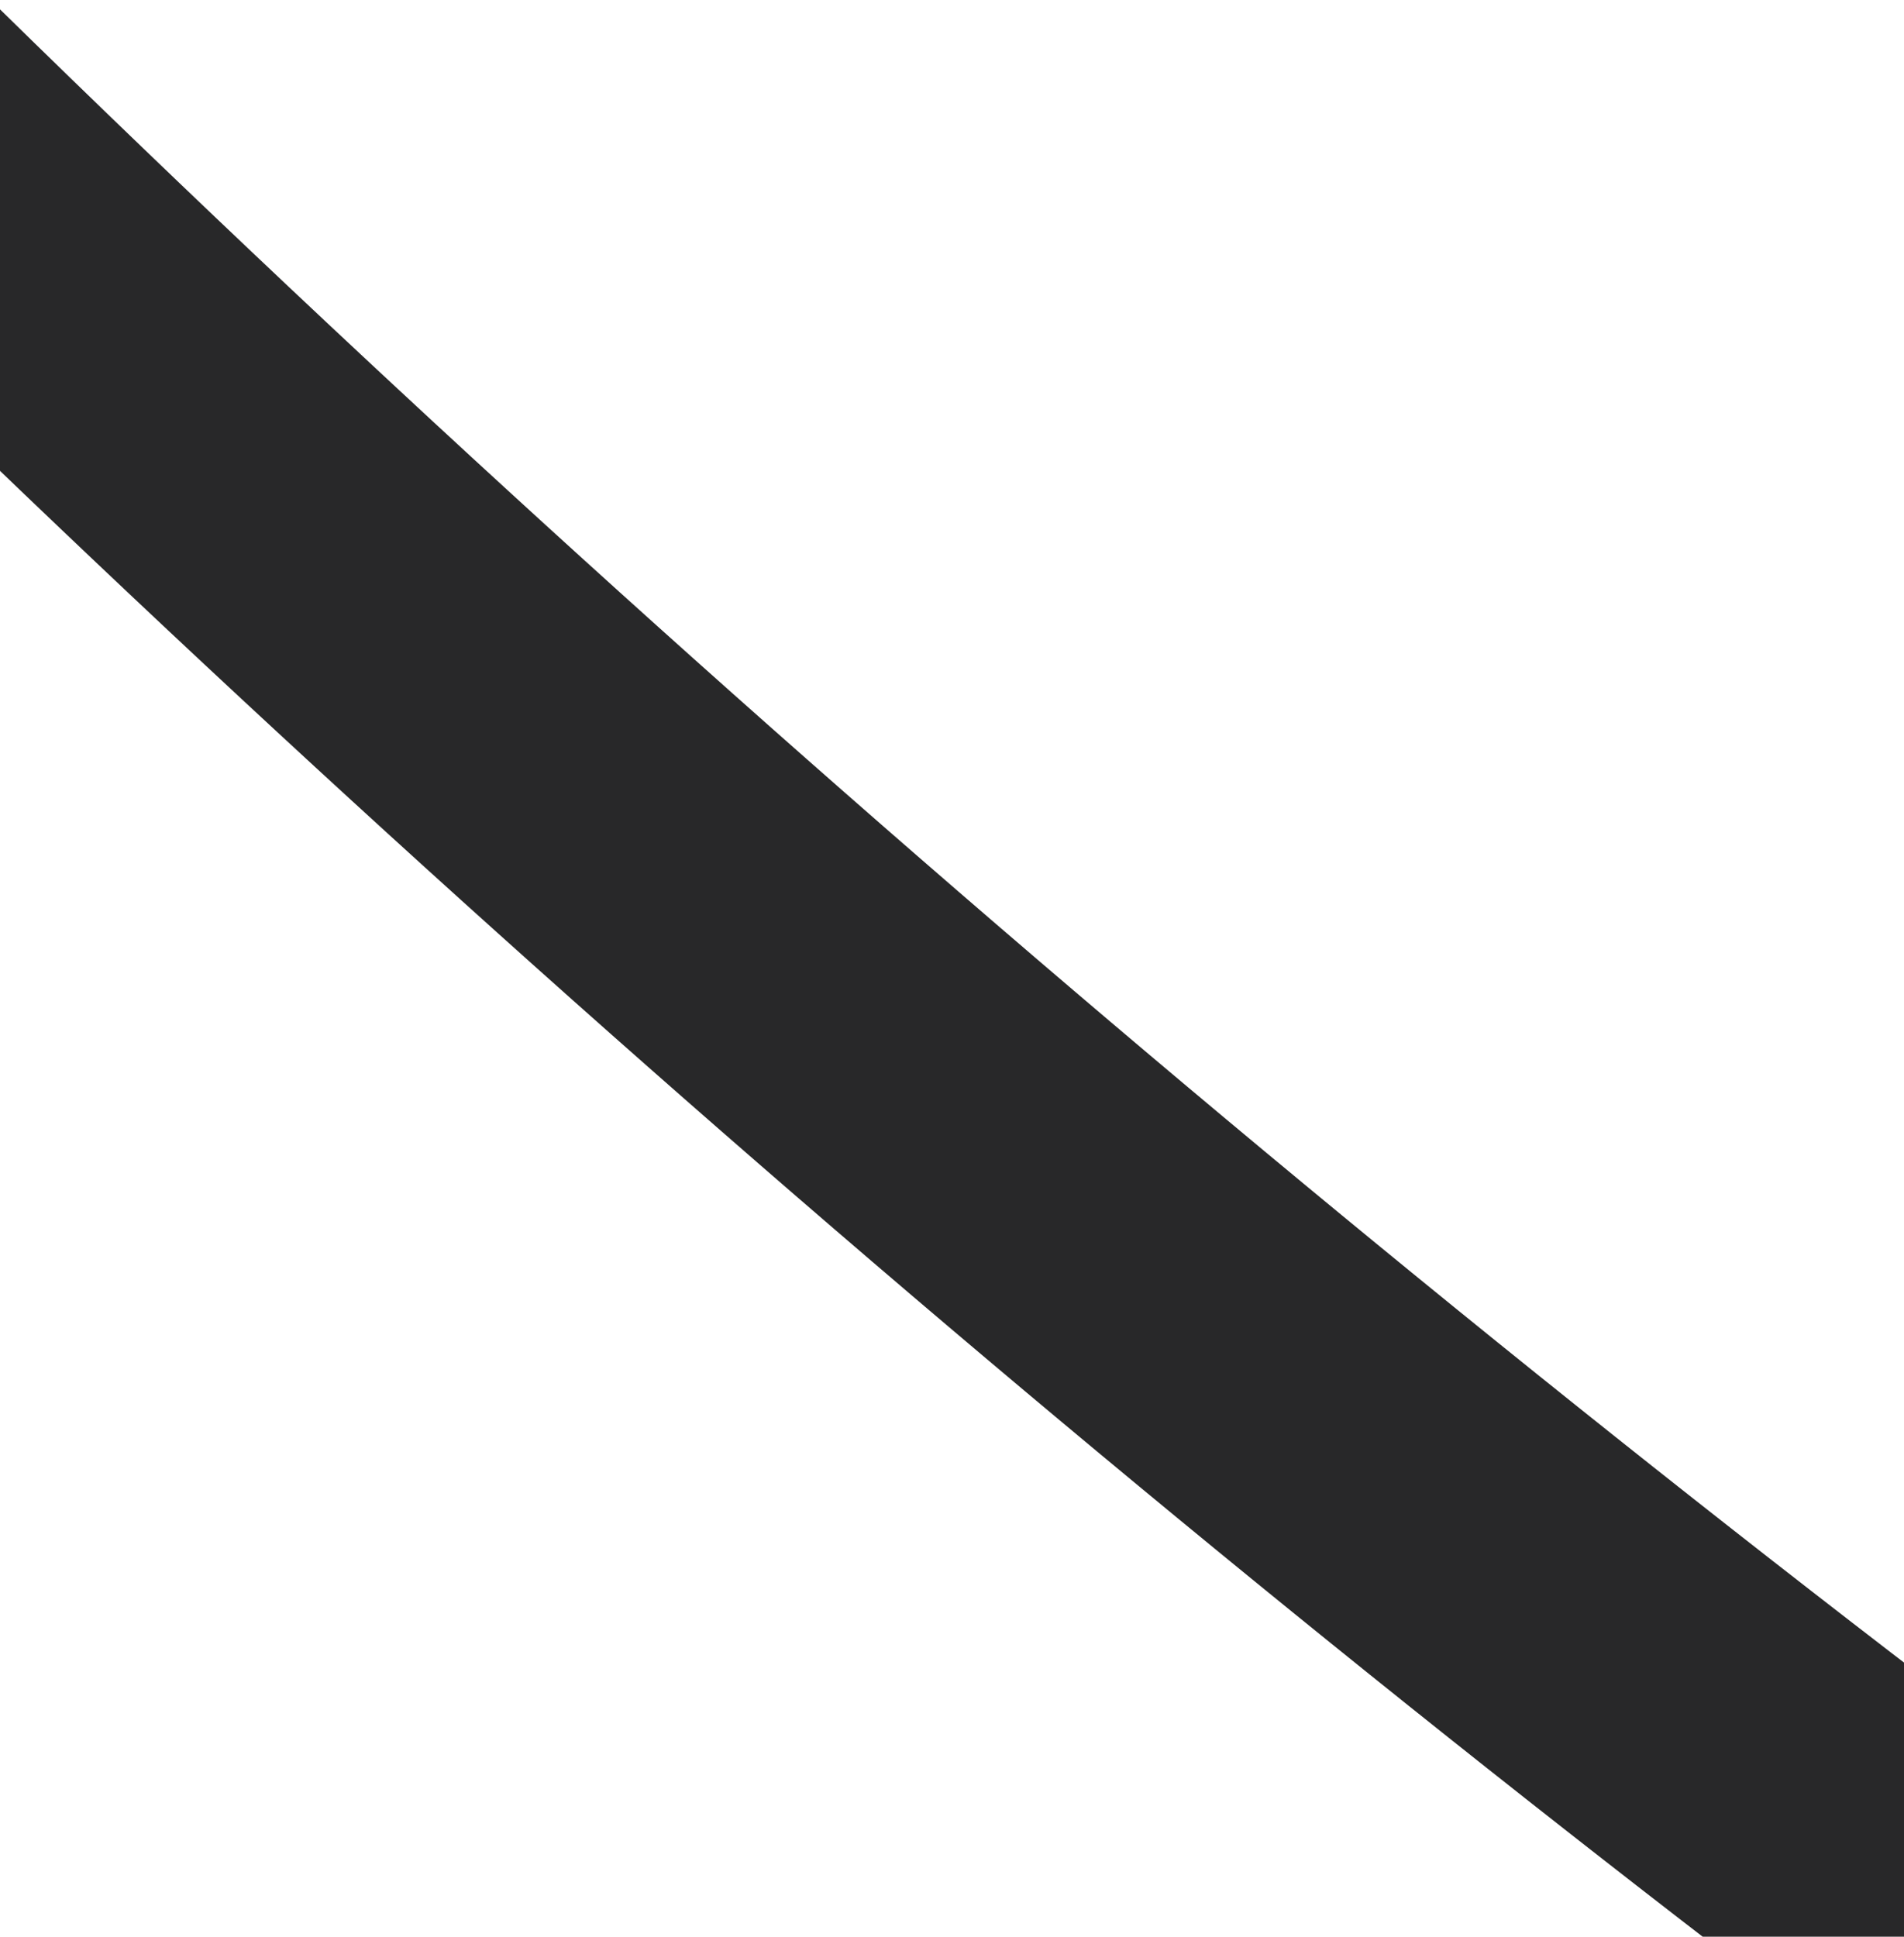 <?xml version="1.0" encoding="utf-8"?>
<!-- Generator: Adobe Illustrator 26.3.1, SVG Export Plug-In . SVG Version: 6.00 Build 0)  -->
<svg version="1.1" id="Layer_1" xmlns="http://www.w3.org/2000/svg" xmlns:xlink="http://www.w3.org/1999/xlink" x="0px" y="0px"
	 viewBox="0 0 29.33 29.83" style="enable-background:new 0 0 29.33 29.83;" xml:space="preserve">
<style type="text/css">
	.st0{fill:none;stroke:#4D4D4F;stroke-width:3.69;stroke-miterlimit:10;}
	.st1{fill:#282829;}
</style>
<rect x="-10.51" y="-10.28" class="st0" width="49.92" height="49.92"/>
<g>
	<g>
		<g>
			<path class="st1" d="M31.06,33.16c-0.29,0-0.58-0.11-0.89-0.34C17.12,23.08,4.71,12.25-6.7,0.63c-0.85-0.87-0.65-2.36-0.22-3.38
				c0.51-1.22,1.32-1.87,1.83-1.87c0.22,0,0.46,0.13,0.71,0.39C7.13,7.49,19.65,18.42,32.82,28.25c1.02,0.76,0.64,2.23,0.49,2.66
				C32.89,32.18,31.9,33.16,31.06,33.16L31.06,33.16z"/>
		</g>
	</g>
</g>
</svg>
